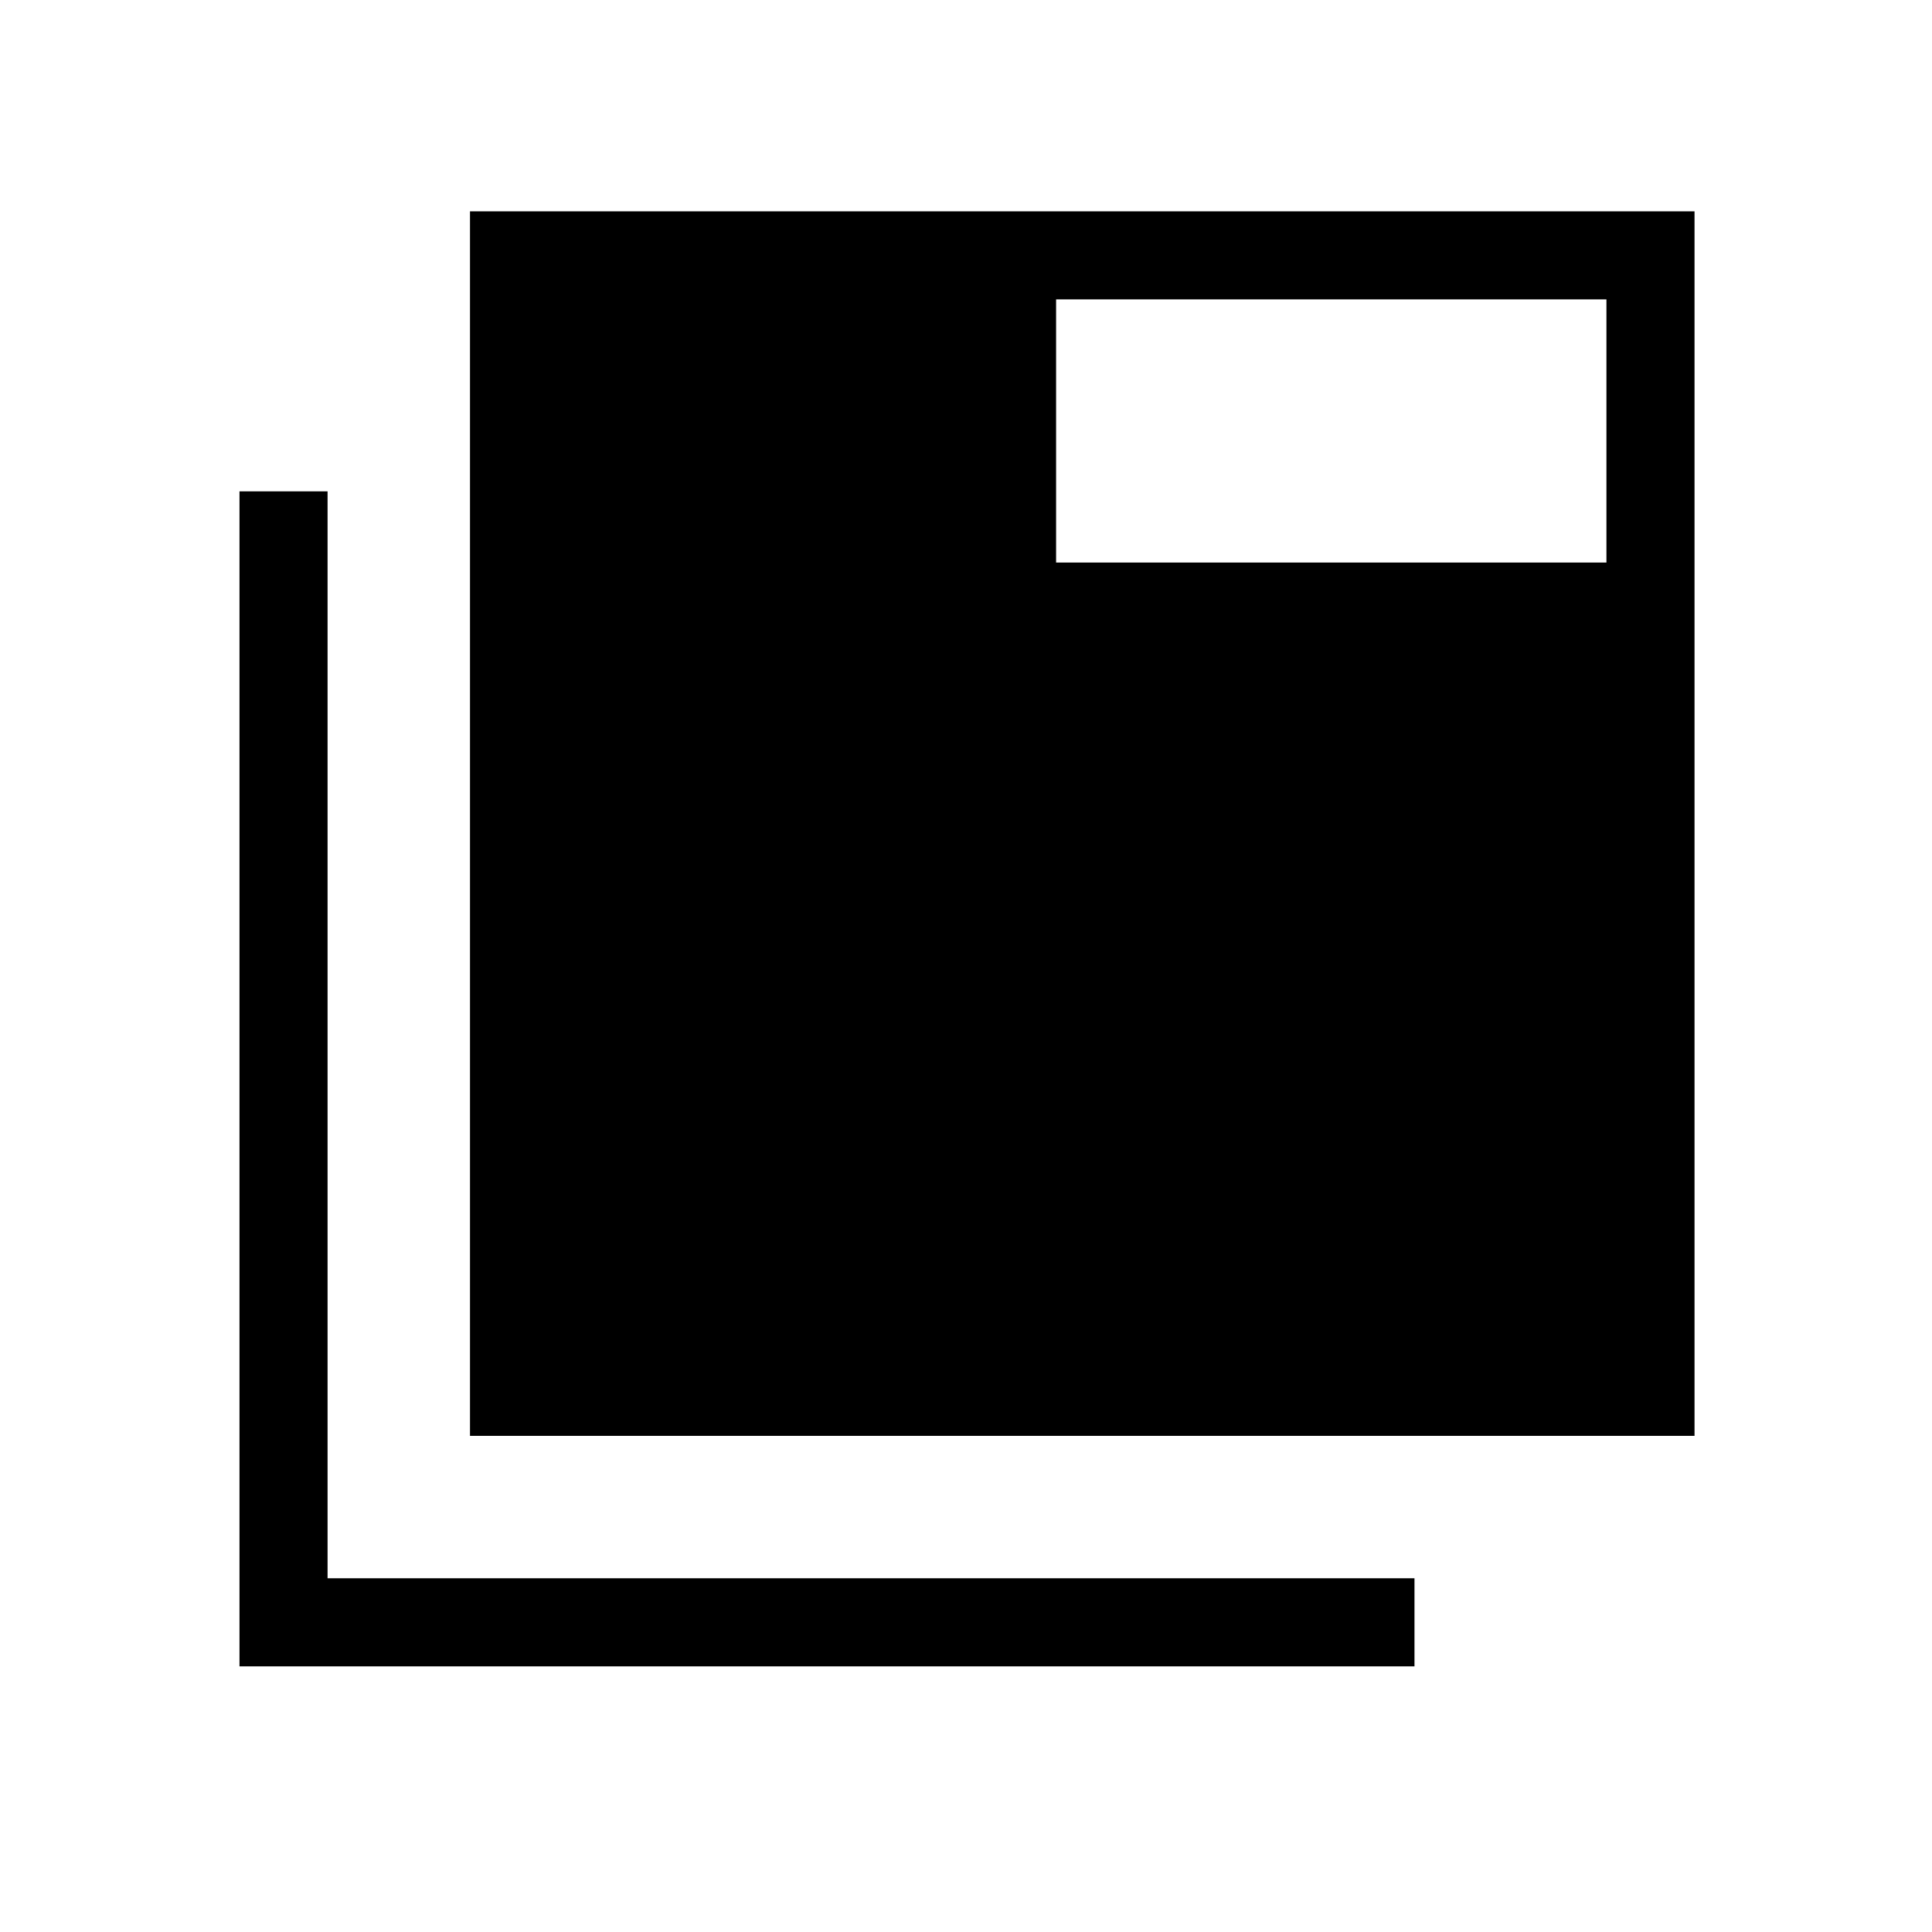 <svg xmlns="http://www.w3.org/2000/svg" height="48" viewBox="0 96 960 960" width="48"><path d="M119 924V340.154h43.769v540.077h540.078V924H119Zm114.538-114.538V201H842v608.462H233.538Zm291.231-433.923h273.462v-130.77H524.769v130.77Z"/></svg>